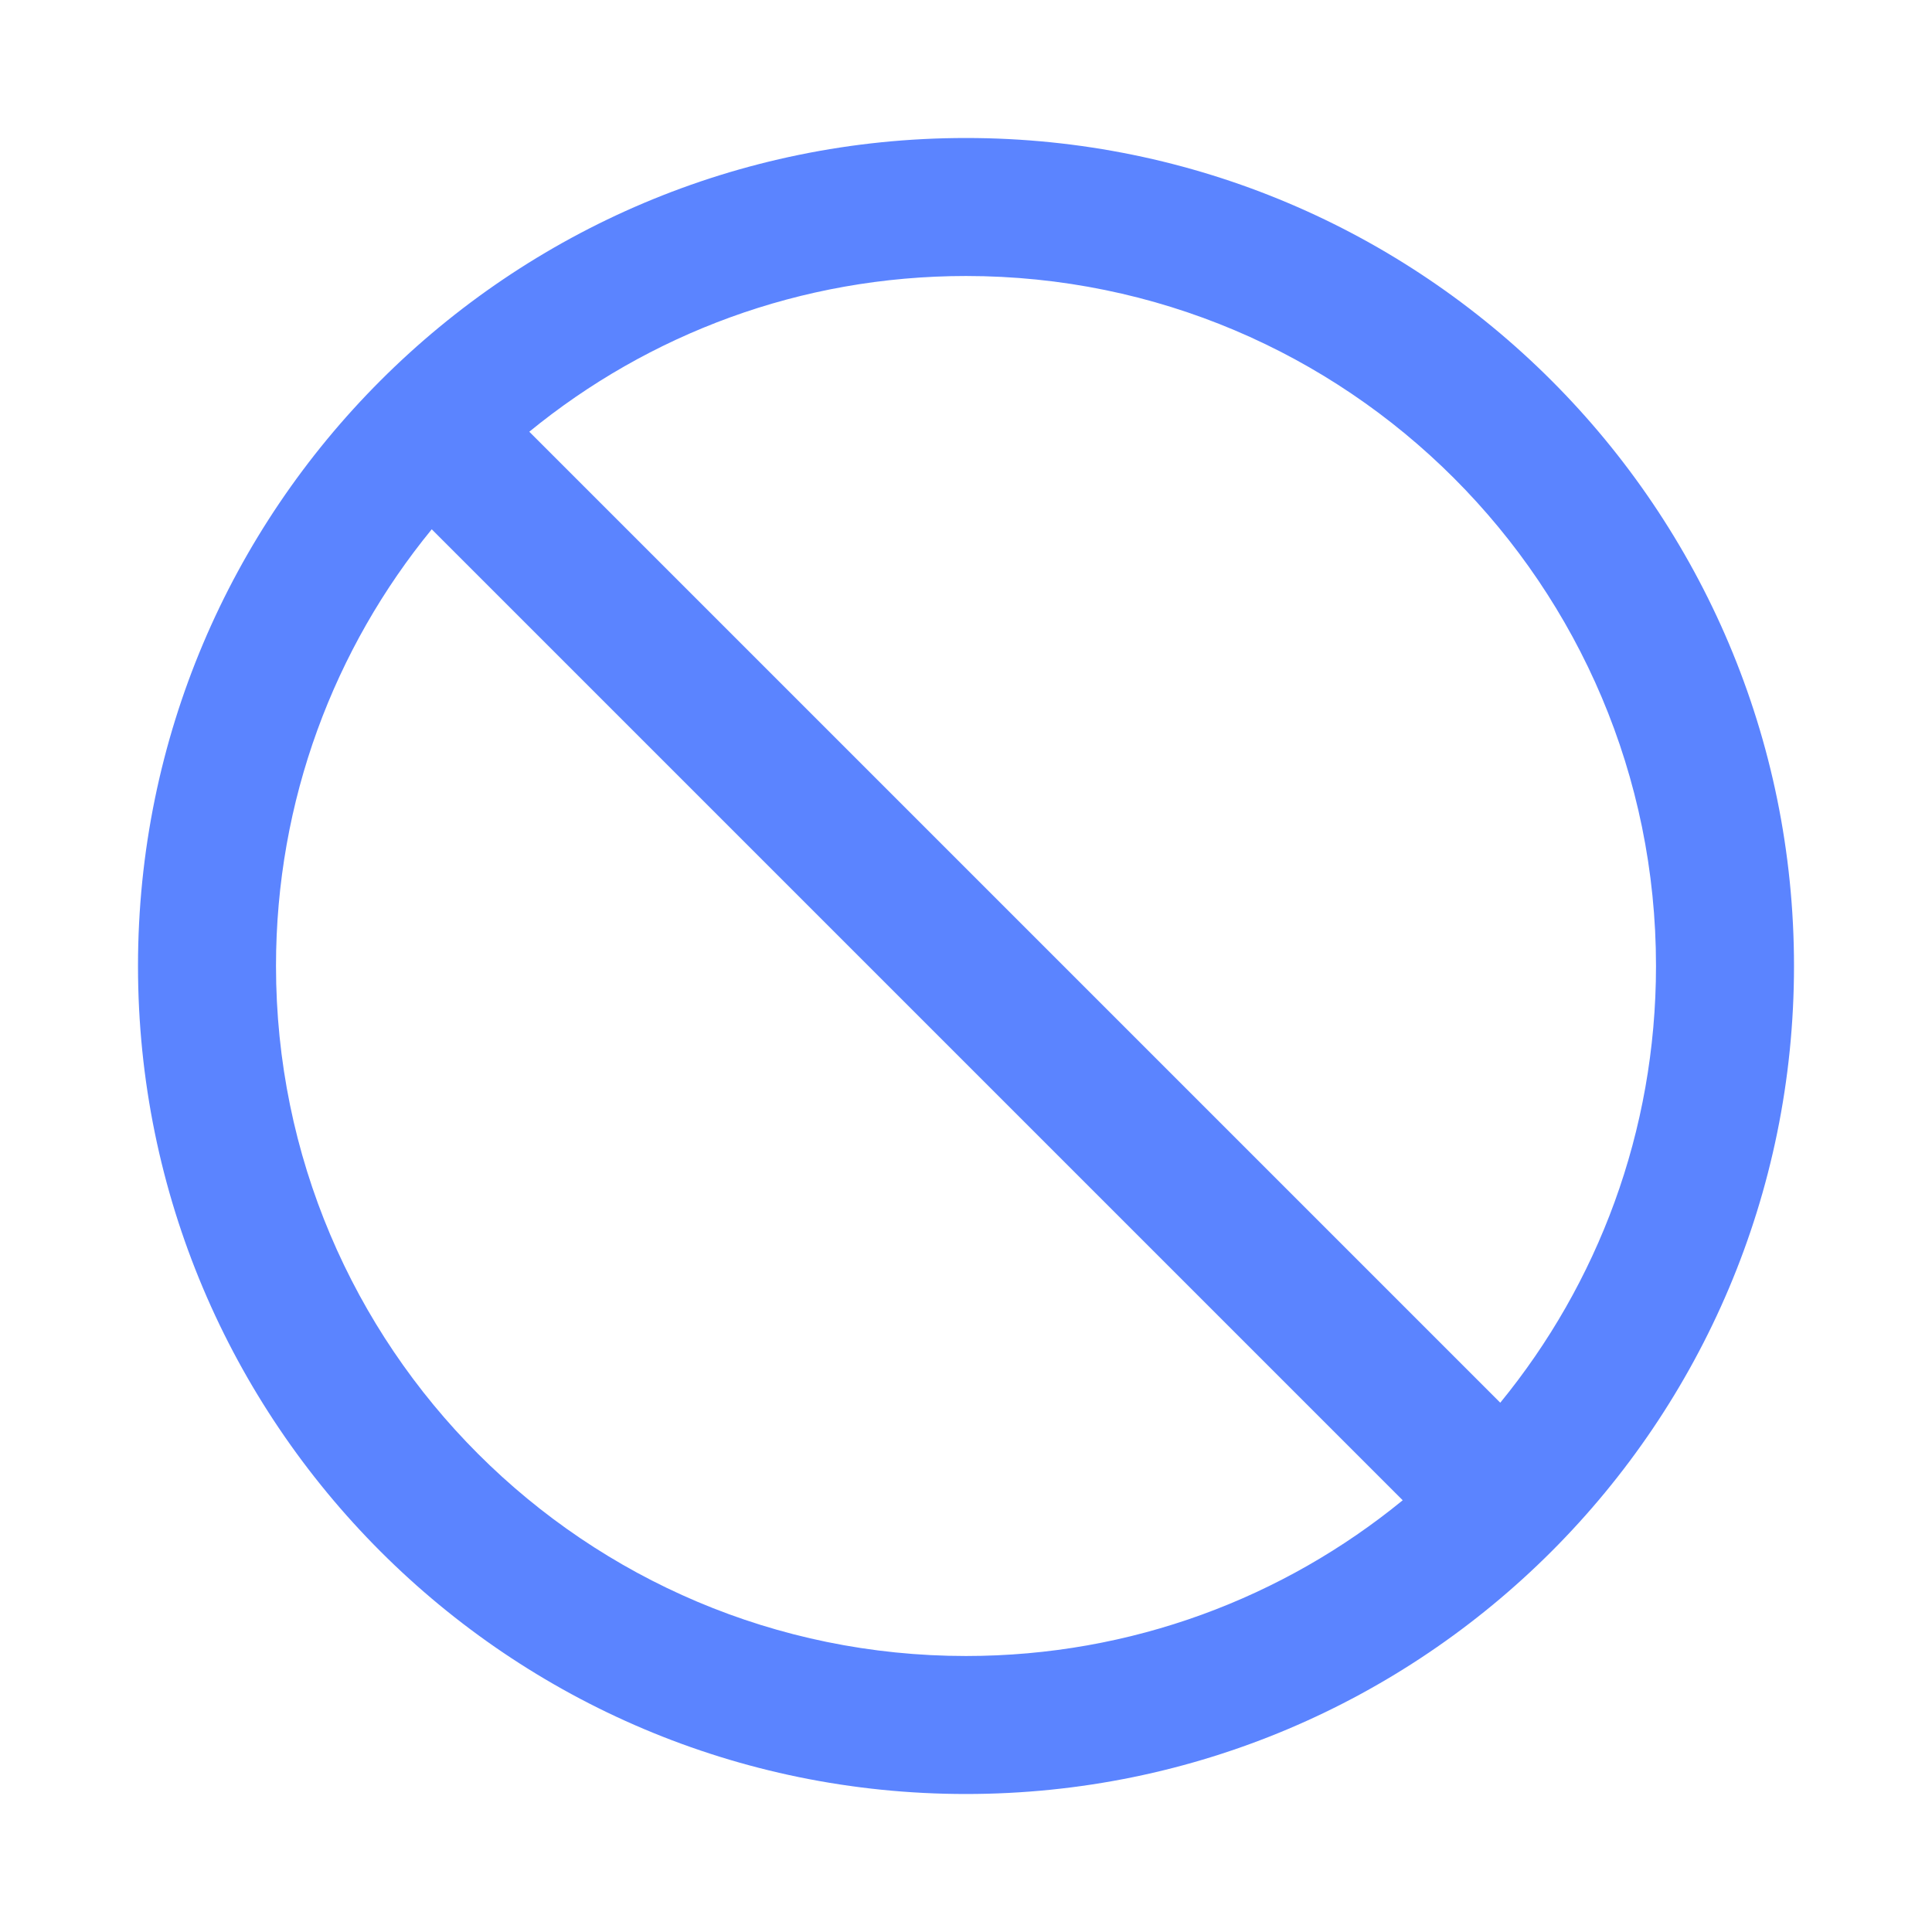 <svg width="28" height="28" viewBox="0 0 28 28" fill="none" xmlns="http://www.w3.org/2000/svg">
<path d="M20.329 21.743L6.257 7.671C4.846 9.395 4 11.599 4 14C4 19.523 8.477 24 14 24C16.401 24 18.605 23.154 20.329 21.743ZM21.743 20.329C23.154 18.605 24 16.401 24 14C24 8.477 19.523 4 14 4C11.599 4 9.395 4.846 7.671 6.257L21.743 20.329ZM14 26C7.373 26 2 20.627 2 14C2 7.373 7.373 2 14 2C20.627 2 26 7.373 26 14C26 20.627 20.627 26 14 26Z" fill="#3366FF" fill-opacity="0.8"/>
</svg>
